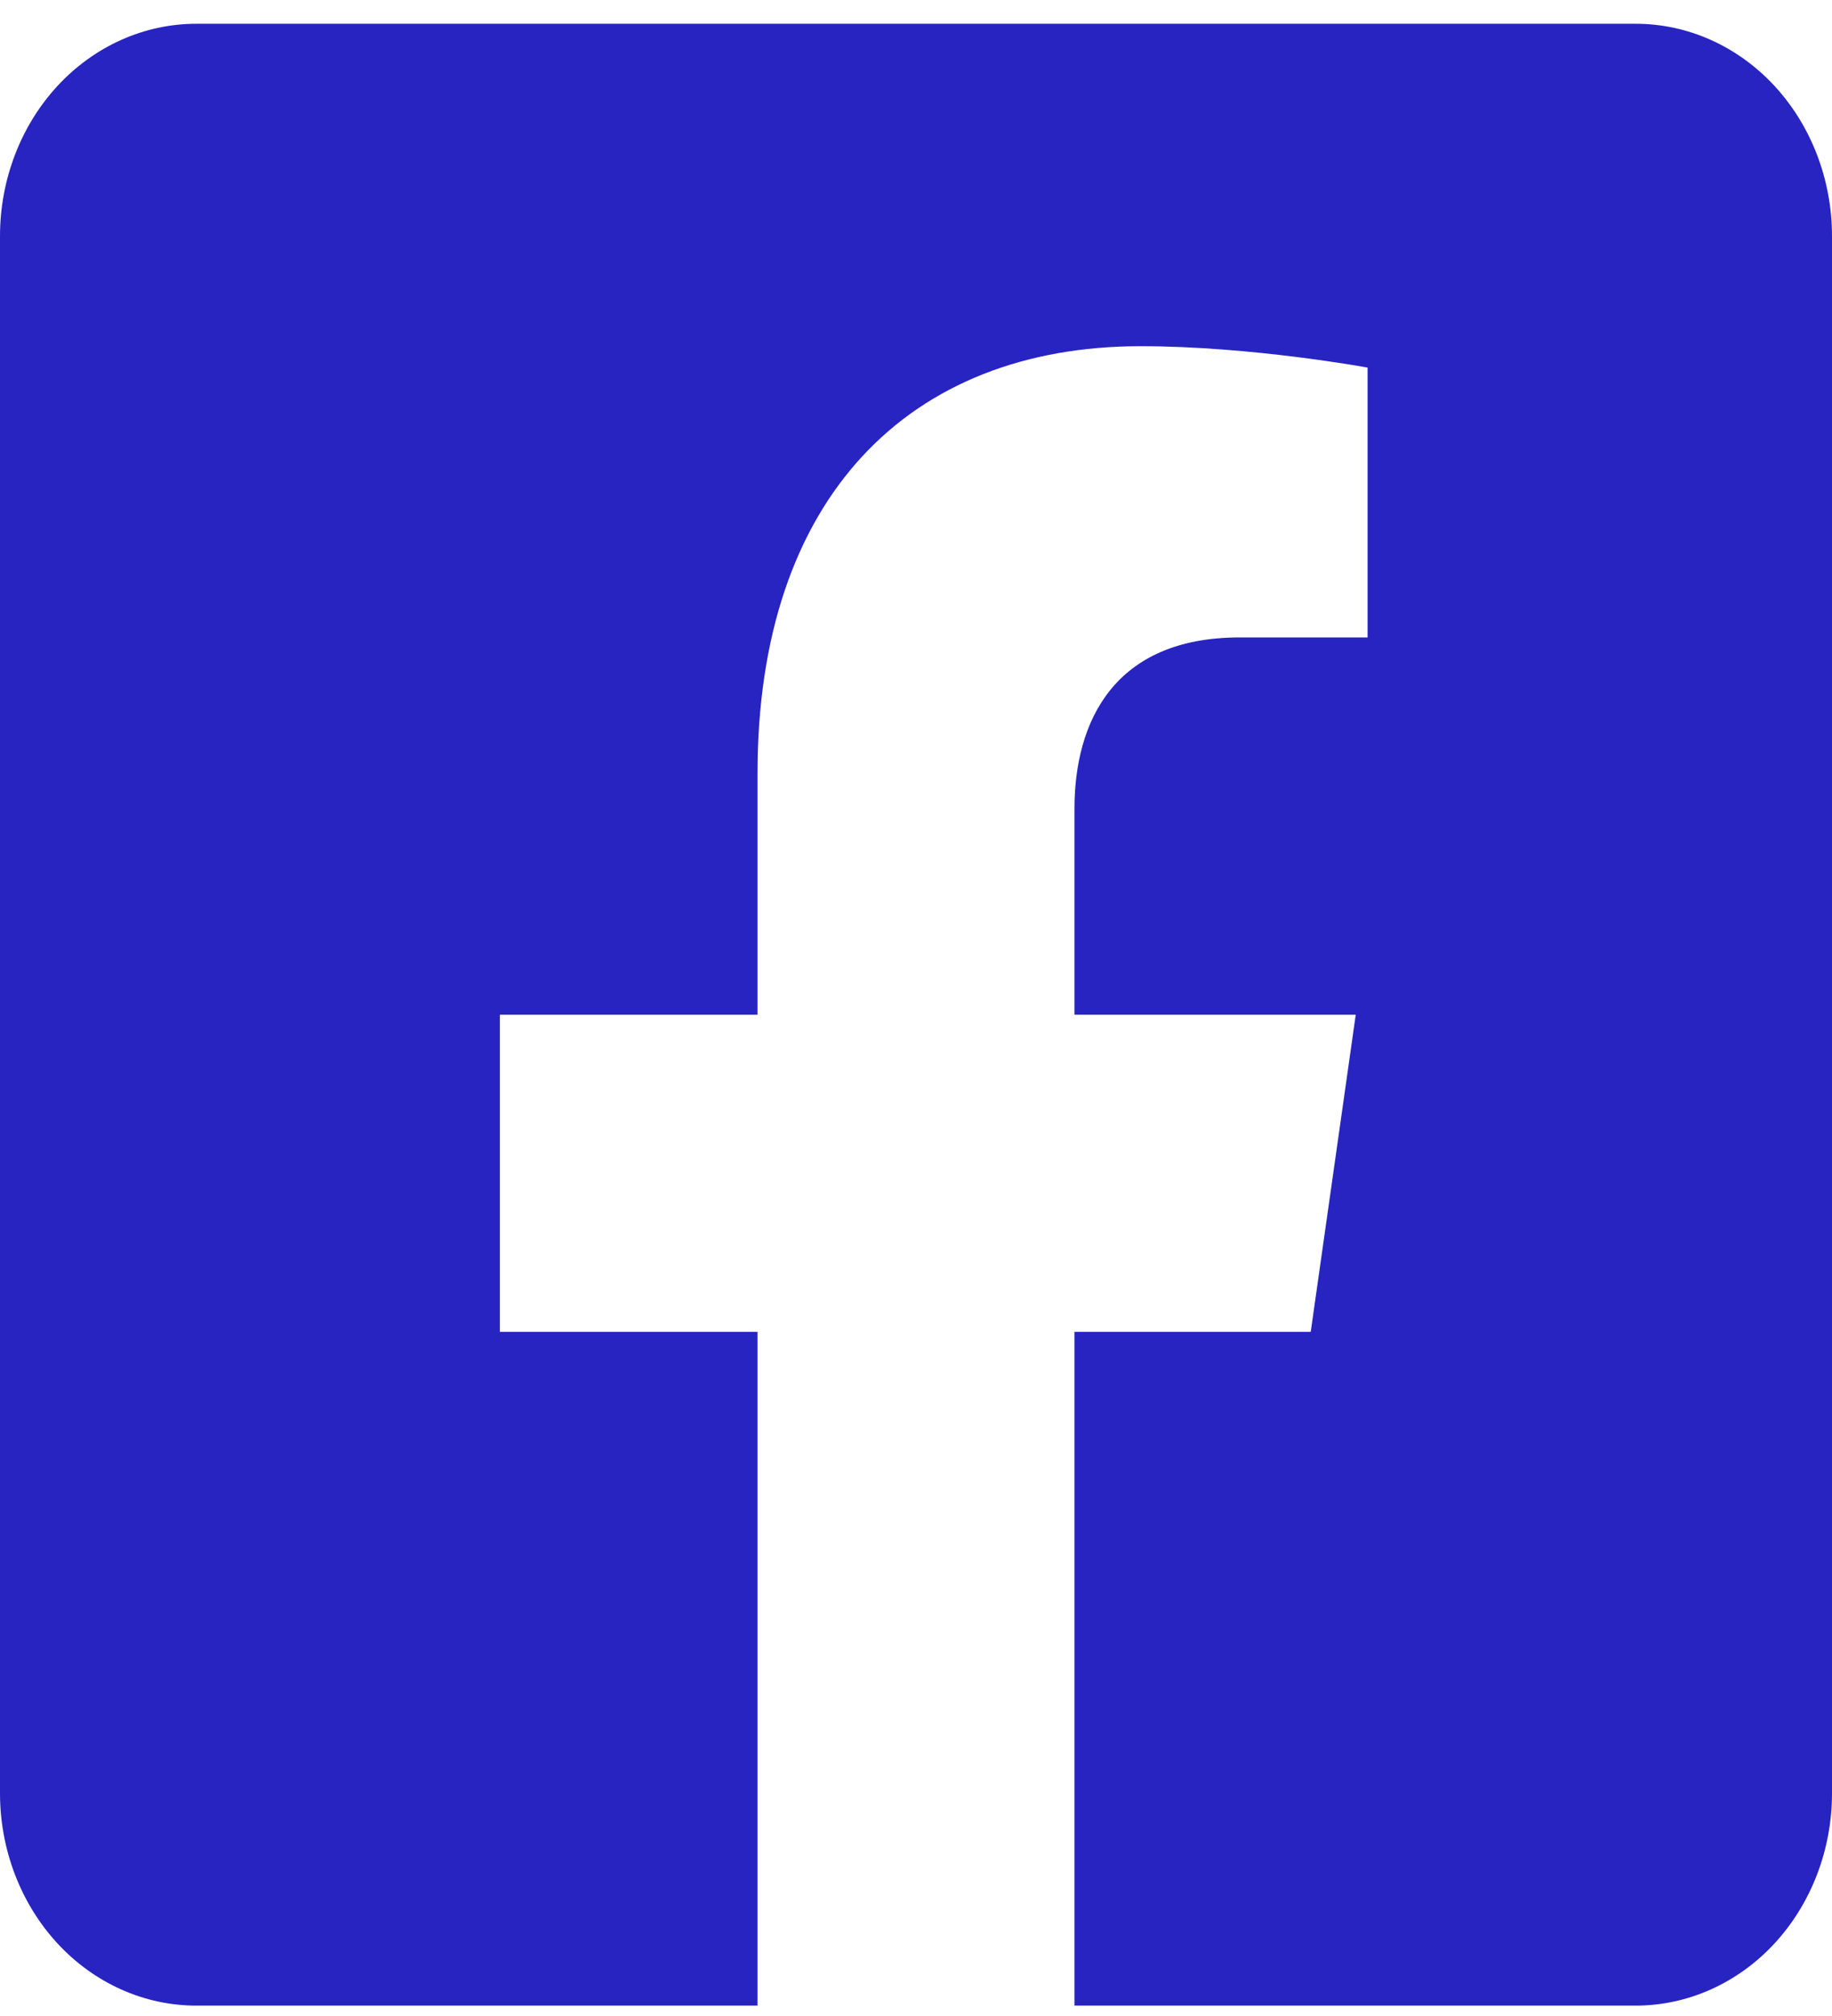 <svg width="30" height="33" viewBox="0 0 30 33" fill="none" xmlns="http://www.w3.org/2000/svg">
<path d="M26.786 0.389H3.214C2.362 0.389 1.544 0.755 0.941 1.407C0.339 2.059 0 2.943 0 3.865L0 29.354C0 30.276 0.339 31.16 0.941 31.812C1.544 32.464 2.362 32.83 3.214 32.83H12.405V21.801H8.186V16.61H12.405V12.653C12.405 8.152 14.883 5.667 18.678 5.667C20.495 5.667 22.395 6.017 22.395 6.017V10.434H20.302C18.238 10.434 17.595 11.819 17.595 13.239V16.61H22.201L21.464 21.801H17.595V32.83H26.786C27.638 32.83 28.456 32.464 29.059 31.812C29.661 31.16 30 30.276 30 29.354V3.865C30 2.943 29.661 2.059 29.059 1.407C28.456 0.755 27.638 0.389 26.786 0.389Z" fill="#2824C1"/>
</svg>

